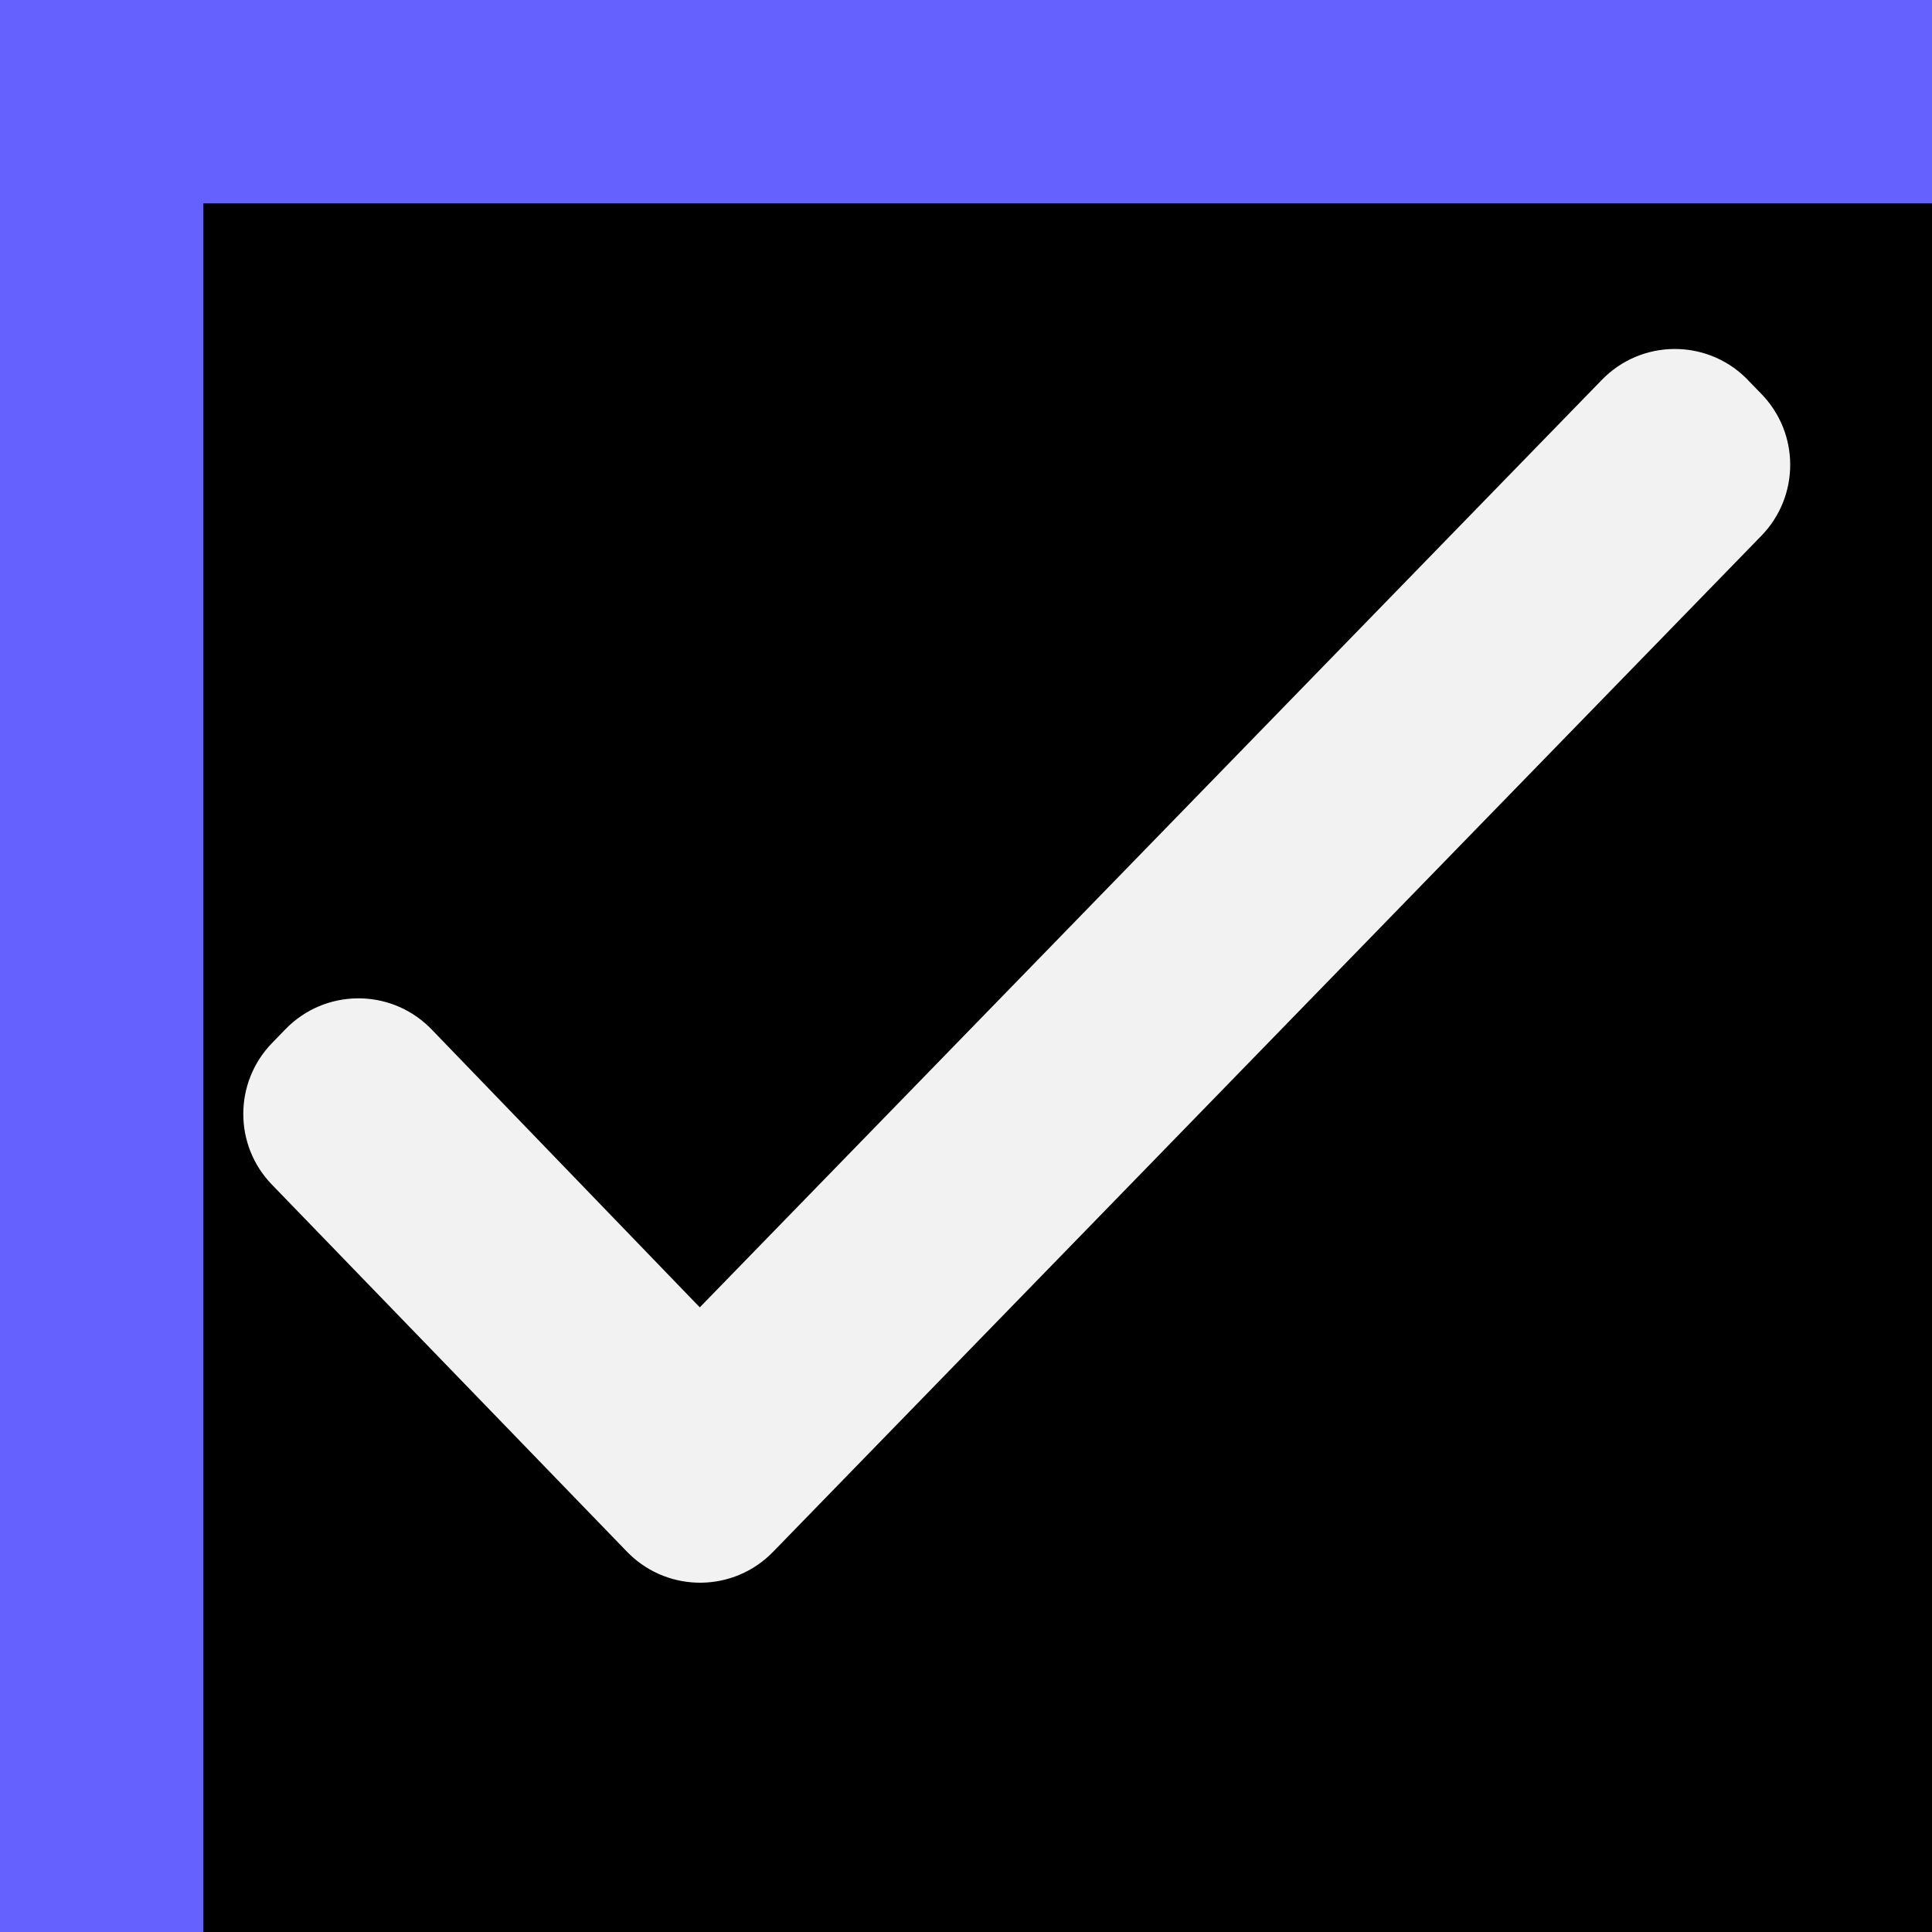 <svg height="19" viewBox="0 0 19 19" width="19" xmlns="http://www.w3.org/2000/svg" xmlns:xlink="http://www.w3.org/1999/xlink"><defs><path id="a" d="m0 0h19v19h-19z"/><filter id="b" height="142.1%" width="142.1%" x="-21.1%" y="-21.1%"><feGaussianBlur in="SourceAlpha" result="shadowBlurInner1" stdDeviation="3"/><feOffset dx="2" dy="2" in="shadowBlurInner1" result="shadowOffsetInner1"/><feComposite in="shadowOffsetInner1" in2="SourceAlpha" k2="-1" k3="1" operator="arithmetic" result="shadowInnerInner1"/><feColorMatrix in="shadowInnerInner1" type="matrix" values="0 0 0 0 0   0 0 0 0 0   0 0 0 0 0  0 0 0 0.147 0"/></filter></defs><g fill="none" fill-rule="evenodd"><use fill="#6461ff" fill-rule="evenodd" xlink:href="#a"/><use fill="#000" filter="url(#b)" xlink:href="#a"/><path d="m17.189 3.737.133.137c.378.388.378 1.006 0 1.395l-9.72 9.993c-.385.396-1.018.405-1.414.02-.007-.007-.014-.014-.022-.022l-3.492-3.61c-.376-.388-.375-1.005.002-1.393l.132-.136c.385-.396 1.018-.405 1.414-.02.008.007.015.015.022.022l2.638 2.734 8.872-9.122c.385-.396 1.018-.405 1.414-.02.007.006.013.013.02.02z" fill="#f2f2f2" fill-rule="nonzero"/></g></svg>